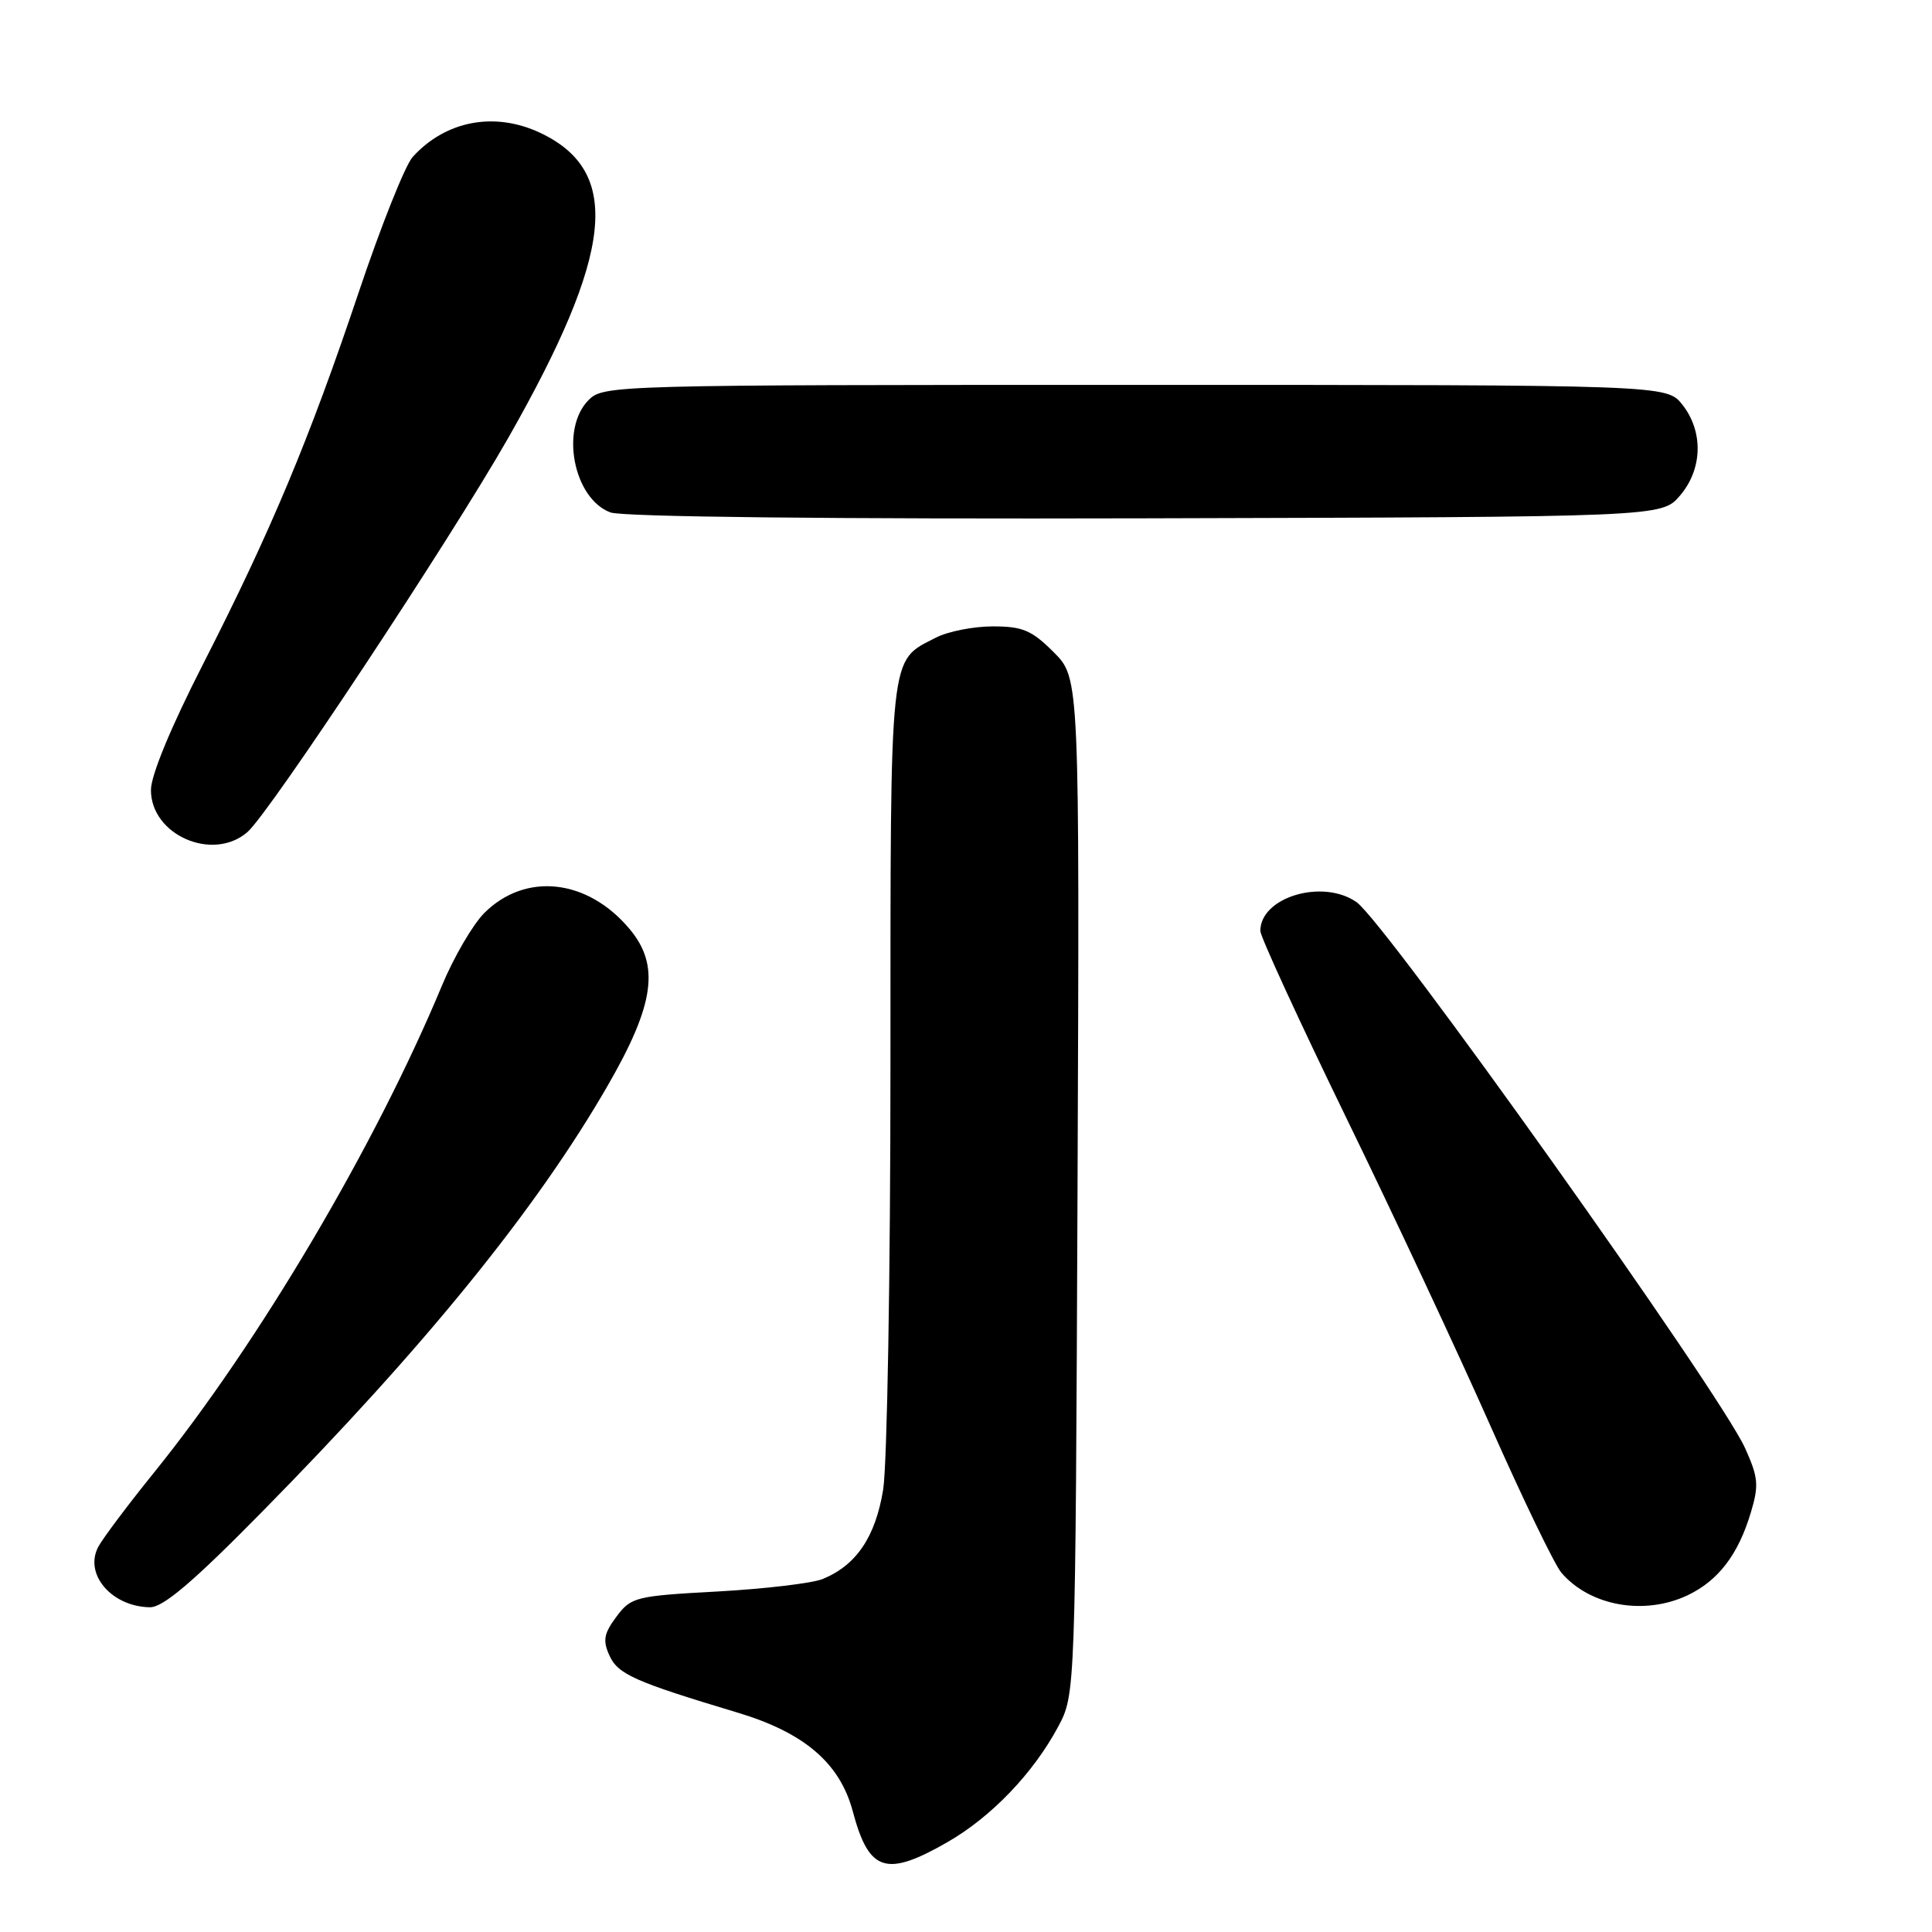 <?xml version="1.0" encoding="UTF-8" standalone="no"?>
<!DOCTYPE svg PUBLIC "-//W3C//DTD SVG 1.1//EN" "http://www.w3.org/Graphics/SVG/1.1/DTD/svg11.dtd" >
<svg xmlns="http://www.w3.org/2000/svg" xmlns:xlink="http://www.w3.org/1999/xlink" version="1.1" viewBox="0 0 256 256">
 <g >
 <path fill="currentColor"
d=" M 125.55 244.09 C 131.36 240.75 136.91 234.96 140.21 228.80 C 142.50 224.50 142.50 224.50 142.78 157.18 C 143.05 89.85 143.05 89.85 139.63 86.43 C 136.71 83.51 135.51 83.00 131.55 83.00 C 128.99 83.00 125.60 83.67 124.01 84.49 C 117.77 87.72 118.00 85.56 117.99 140.97 C 117.99 168.76 117.55 194.16 117.02 197.41 C 115.99 203.67 113.46 207.41 109.00 209.23 C 107.62 209.79 101.37 210.53 95.10 210.88 C 84.19 211.47 83.62 211.62 81.68 214.22 C 80.01 216.46 79.85 217.37 80.75 219.36 C 81.89 221.86 84.06 222.82 97.73 226.93 C 106.59 229.59 111.29 233.62 113.00 240.02 C 115.14 248.04 117.39 248.77 125.55 244.09 Z  M 34.64 200.41 C 56.34 178.39 71.10 160.19 80.50 143.89 C 86.75 133.07 87.47 127.90 83.40 123.07 C 77.82 116.43 69.61 115.54 64.16 120.99 C 62.65 122.51 60.12 126.84 58.55 130.62 C 49.74 151.79 34.32 177.88 20.49 195.02 C 16.99 199.35 13.63 203.82 13.03 204.95 C 11.09 208.57 14.79 212.90 19.87 212.97 C 21.61 212.99 25.58 209.62 34.64 200.41 Z  M 223.62 211.38 C 227.69 209.44 230.33 205.99 232.00 200.40 C 233.08 196.80 232.98 195.76 231.24 191.90 C 227.89 184.46 183.62 122.25 179.75 119.54 C 175.27 116.40 167.00 118.87 167.00 123.35 C 167.00 124.09 172.12 135.23 178.38 148.10 C 184.65 160.97 193.26 179.38 197.52 189.00 C 201.78 198.62 206.00 207.35 206.89 208.39 C 210.67 212.81 217.88 214.10 223.62 211.38 Z  M 32.79 110.25 C 35.72 107.71 59.69 71.47 67.36 58.00 C 81.30 33.50 82.44 22.76 71.62 17.62 C 65.56 14.75 59.06 15.97 54.68 20.80 C 53.69 21.90 50.47 29.97 47.53 38.73 C 40.99 58.22 35.90 70.37 26.90 88.01 C 22.66 96.31 20.00 102.73 20.00 104.68 C 20.00 110.66 28.21 114.23 32.79 110.25 Z  M 222.59 65.69 C 225.60 62.19 225.74 57.21 222.93 53.63 C 220.85 51.00 220.85 51.00 150.43 51.00 C 81.33 51.00 79.96 51.04 78.00 53.00 C 74.19 56.81 75.99 66.08 80.89 67.90 C 82.50 68.49 109.83 68.79 151.84 68.68 C 220.17 68.50 220.17 68.50 222.59 65.69 Z "/>
</g>
</svg>